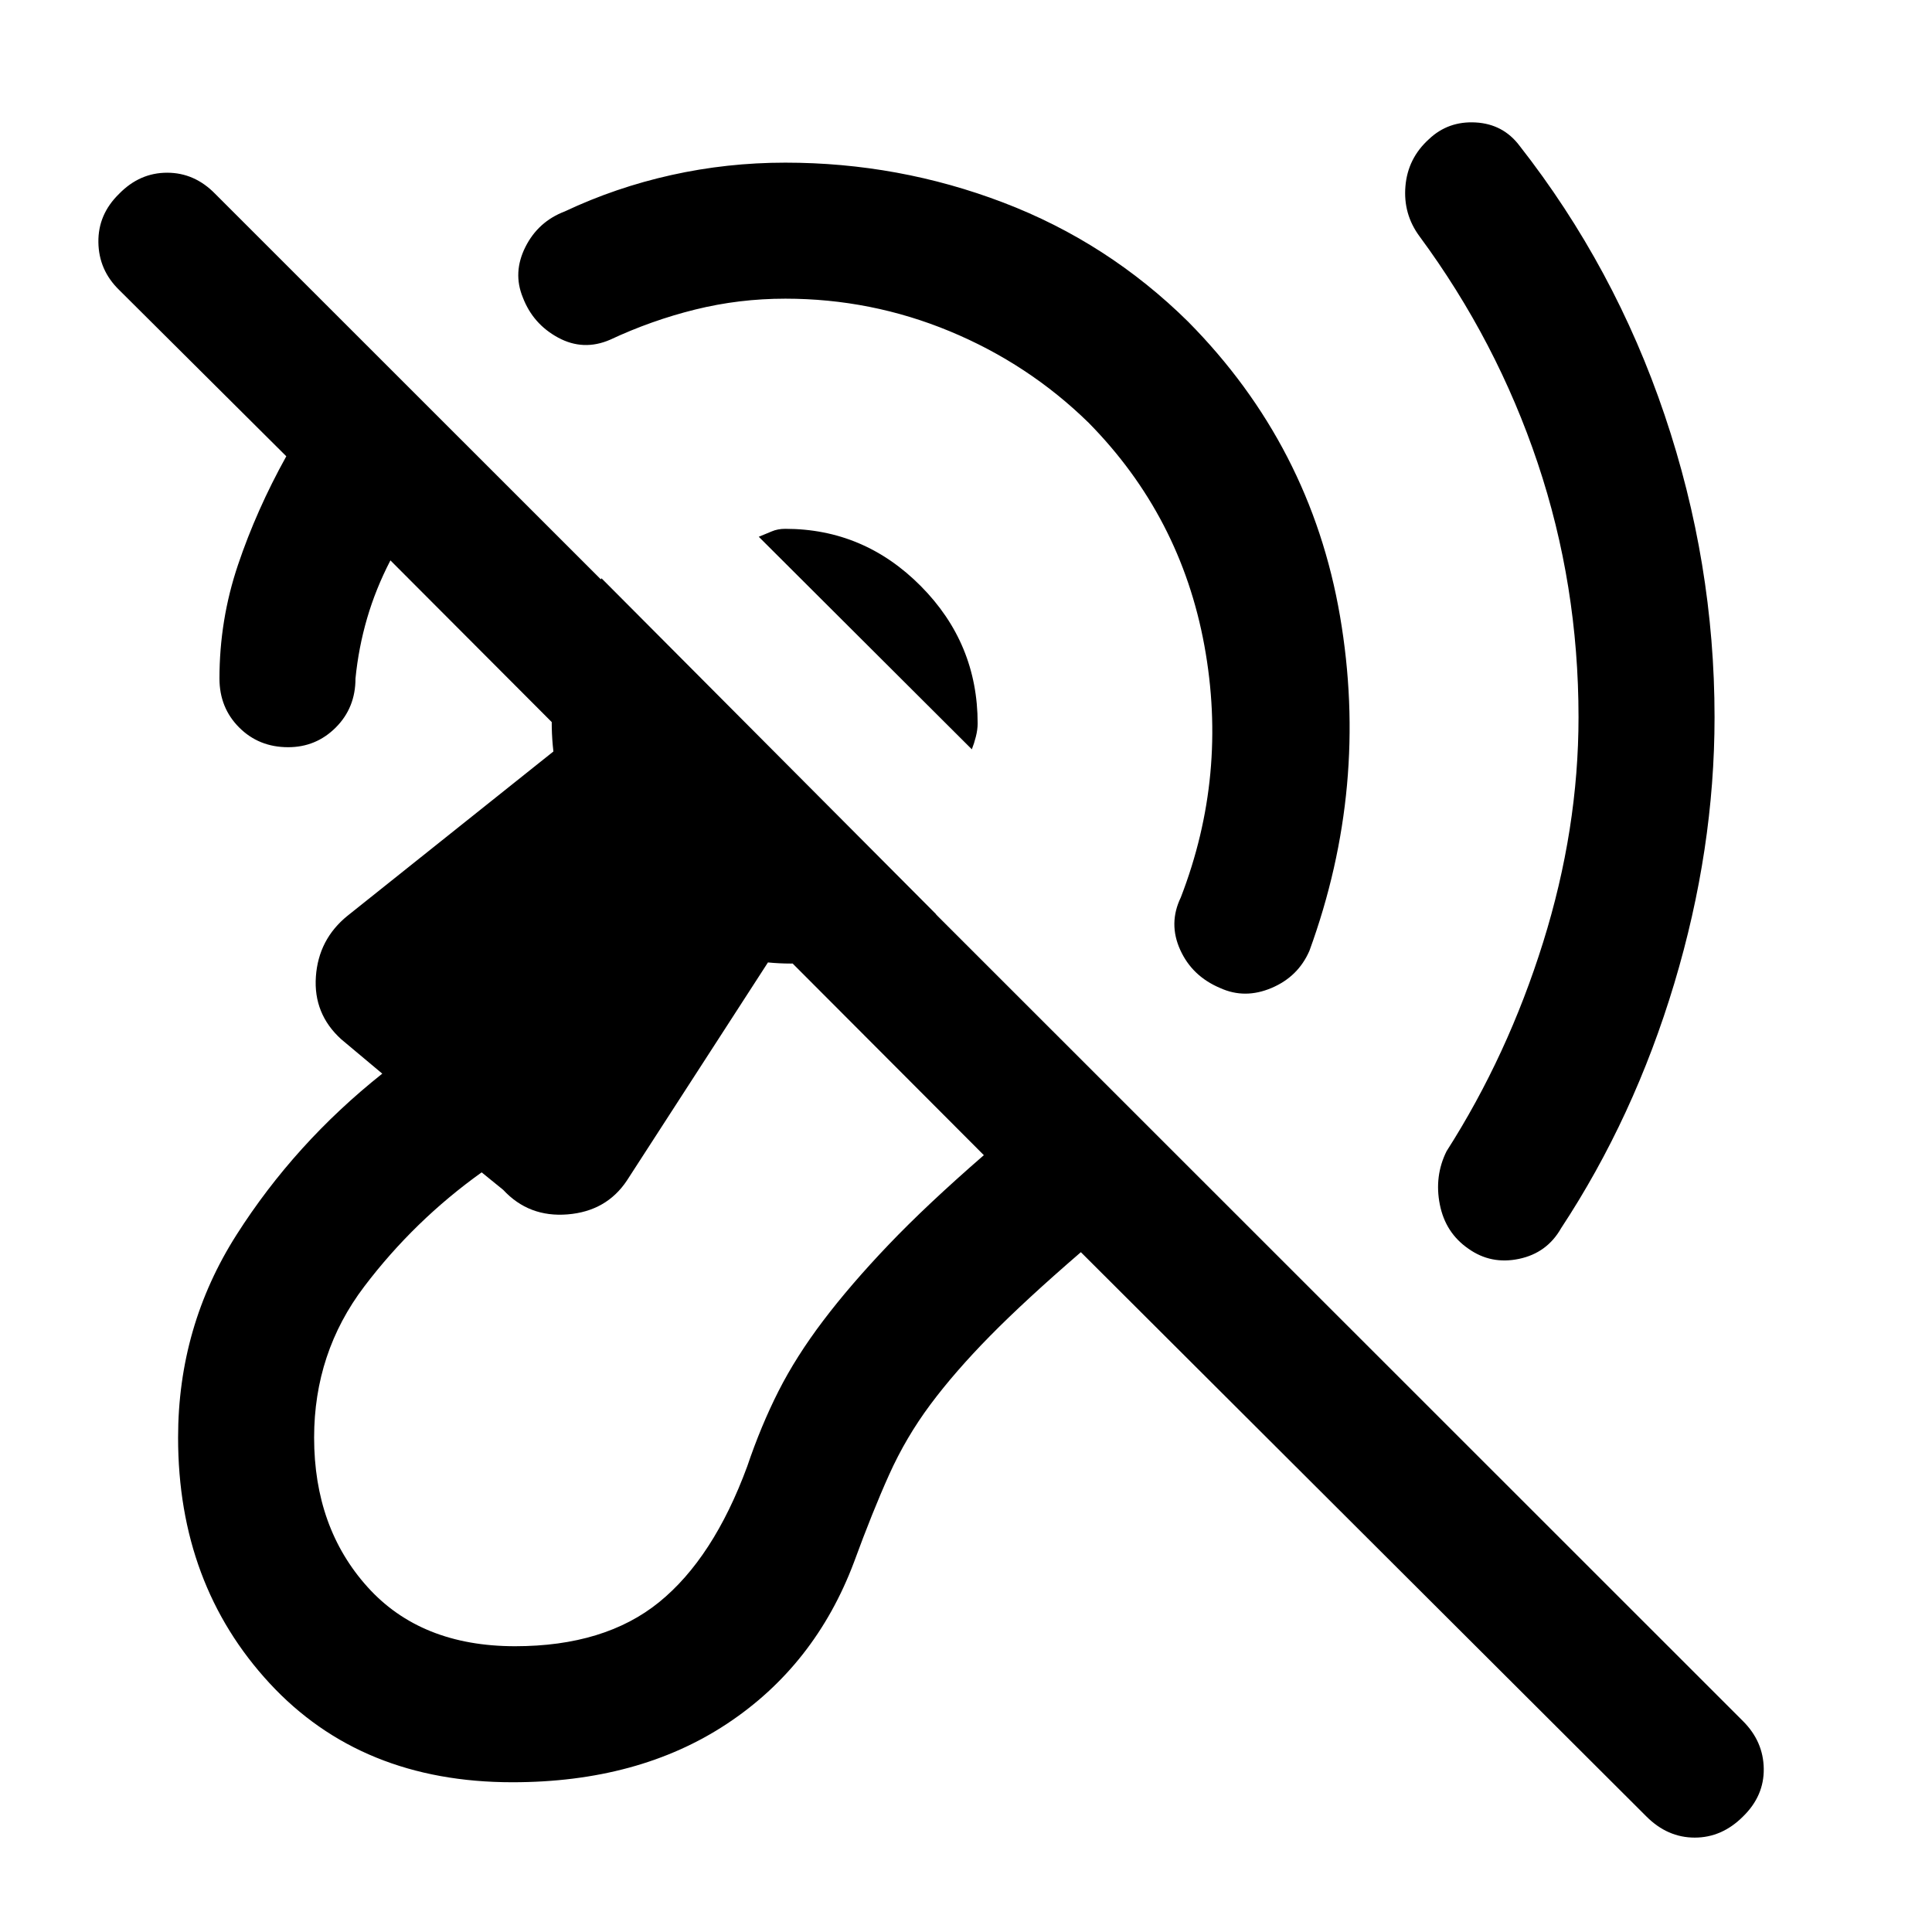 <svg xmlns="http://www.w3.org/2000/svg" height="40" viewBox="0 -960 960 960" width="40"><path d="M390.21-811.59q-23.01 0-44.77 5.4-21.77 5.39-42.31 15.01-13.26 5.72-25.78-1.05-12.53-6.77-17.58-20.03-5.05-12.33 1.28-24.98 6.33-12.66 19.59-17.71 25.28-11.92 52.95-18.07 27.67-6.16 56.62-6.16 56.33 0 108.29 19.82 51.96 19.82 91.88 59.21 60.93 61.59 75.47 146.32 14.53 84.73-15.18 166.22-5.59 12.92-18.85 18.53-13.26 5.62-25.51.03-13.93-5.85-19.87-18.98-5.95-13.12.3-26.05 23.49-60.77 11.72-125.1-11.77-64.33-57.54-110.77-29.89-29.23-68.97-45.44-39.08-16.2-81.74-16.2Zm394.15 207.95q0-65.77-20.31-126.33-20.31-60.57-58.72-112.62-8.15-11.05-6.98-24.88 1.16-13.84 11.65-23.35 9.56-9.1 23.24-8.33 13.68.77 21.84 11.61 47.25 60.34 72.06 133.77 24.81 73.44 24.81 150.13 0 65.64-20 132.27-20 66.63-56.26 121.68-7 12.31-20.92 15.22-13.92 2.91-25.1-5.04-11.44-7.87-14.23-21.98-2.8-14.1 3.35-26.48 30.39-47.54 47.98-103.81 17.59-56.27 17.59-111.86ZM482.9-587.67 377.03-693.28q3.48-1.39 6.44-2.67 2.97-1.28 6.74-1.28 39.1 0 67.34 28.45 28.24 28.45 28.24 68.22 0 3.1-.88 6.59-.88 3.48-2.01 6.3ZM254.62-74.41q-75.18 0-120.66-49.19-45.47-49.2-45.47-122.07 0-55.18 29.05-100.78t72.41-80.06l-20.39-17.08q-13.89-12.61-12.6-31.15 1.3-18.54 15.73-30.23l102.29-81.62q-2.77-24.1 3.69-46.1t20.23-39.95l166.28 166.95q-17.54 12.89-39.15 19.52-21.62 6.63-44.44 4.4l-70.1 108.39q-10.16 15.23-29.43 16.8-19.27 1.58-32.03-12.19l-10.7-8.69q-33.46 23.92-58.36 56.75-24.89 32.84-24.89 75.04 0 44.75 26.51 74.21Q209.1-142 255.95-142q44.59 0 71.58-21.91 26.98-21.91 43.75-67.42 6.82-20.18 15.55-37.41 8.73-17.23 22.26-35.08 13.53-17.85 32.44-37.67 18.91-19.82 47.34-44.51L194-681.54q-7.33 14.15-11.59 28.77t-5.77 29.92q0 14.54-9.79 24.34-9.8 9.79-23.67 9.79-14.54 0-24.33-9.79-9.8-9.8-9.8-24.34 0-29.18 9.21-56.47 9.2-27.3 24-53.96l-83.08-82.67q-10.1-9.85-10.29-23.68-.2-13.83 10.29-24.06 10.23-10.49 23.87-10.49t23.87 10.49L866.1-104.77q10.11 10.1 10.3 23.63.19 13.52-10.3 23.75-10.48 10.49-24 10.49-13.51 0-24-10.49L537.08-337.8q-27.62 23.82-45.12 41.61-17.5 17.78-29.67 34.11-12.16 16.34-20.47 34.81-8.31 18.47-17.46 43.47-19.33 51.39-63.21 80.39-43.87 29-106.53 29Z"/></svg>
